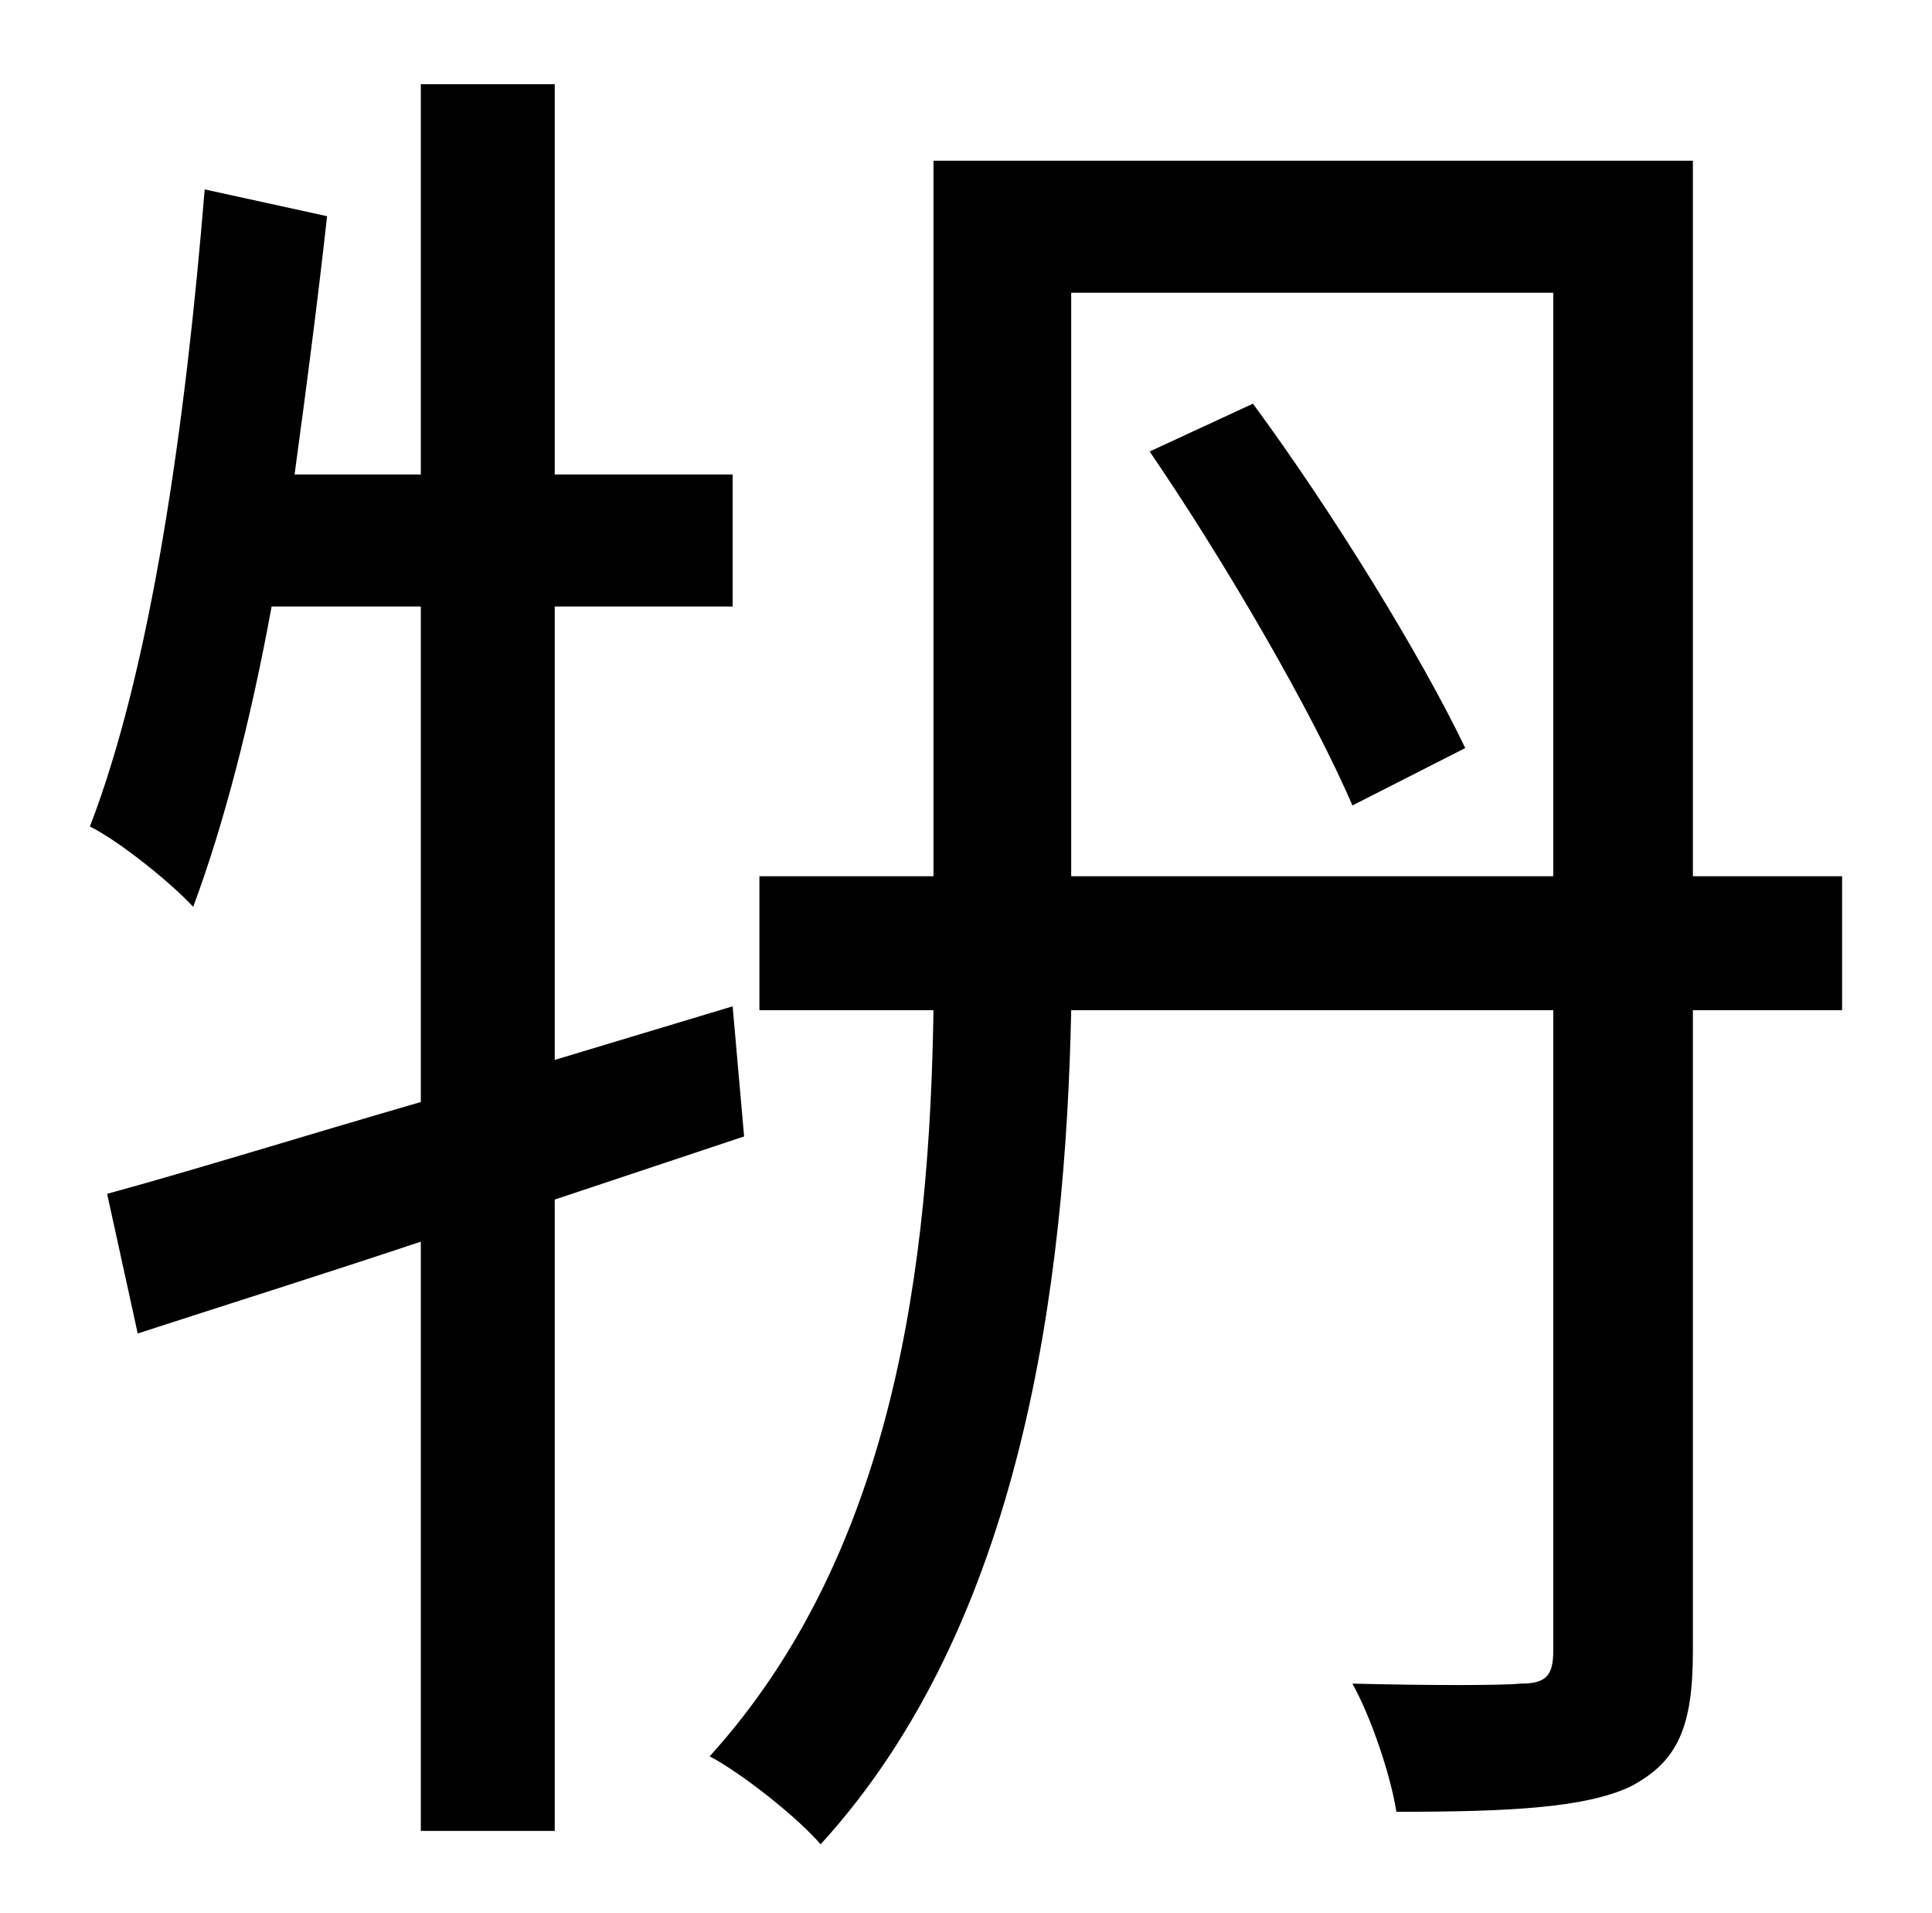 <?xml version="1.0" standalone="no"?>
<!DOCTYPE svg PUBLIC "-//W3C//DTD SVG 1.1//EN" "http://www.w3.org/Graphics/SVG/1.1/DTD/svg11.dtd" >
<svg xmlns="http://www.w3.org/2000/svg" xmlns:xlink="http://www.w3.org/1999/xlink" version="1.1" viewBox="-10 0 1010 1000">
   <path fill="currentColor"
d="M379 594l-99 33v330h-70v-308c-54 18 -105 34 -148 48l-16 -73c44 -12 102 -30 164 -48v-259h-78c-11 60 -25 114 -41 157c-11 -12 -38 -34 -54 -42c32 -83 50 -210 60 -333l64 14c-5 45 -11 91 -17 135h66v-204h70v204h93v69h-93v237l93 -28zM591 236l54 -25
c42 57 88 132 111 180l-59 30c-21 -49 -67 -128 -106 -185zM550 458h252v-305h-252v305zM953 458v70h-78v335c0 40 -8 58 -33 71c-24 11 -63 13 -122 13c-3 -19 -13 -49 -23 -67c40 1 78 1 88 0c13 0 17 -4 17 -17v-335h-252c-3 145 -26 321 -131 436
c-12 -14 -41 -37 -58 -46c97 -107 115 -258 117 -390h-91v-70h91v-374h397v374h78z" />
</svg>
